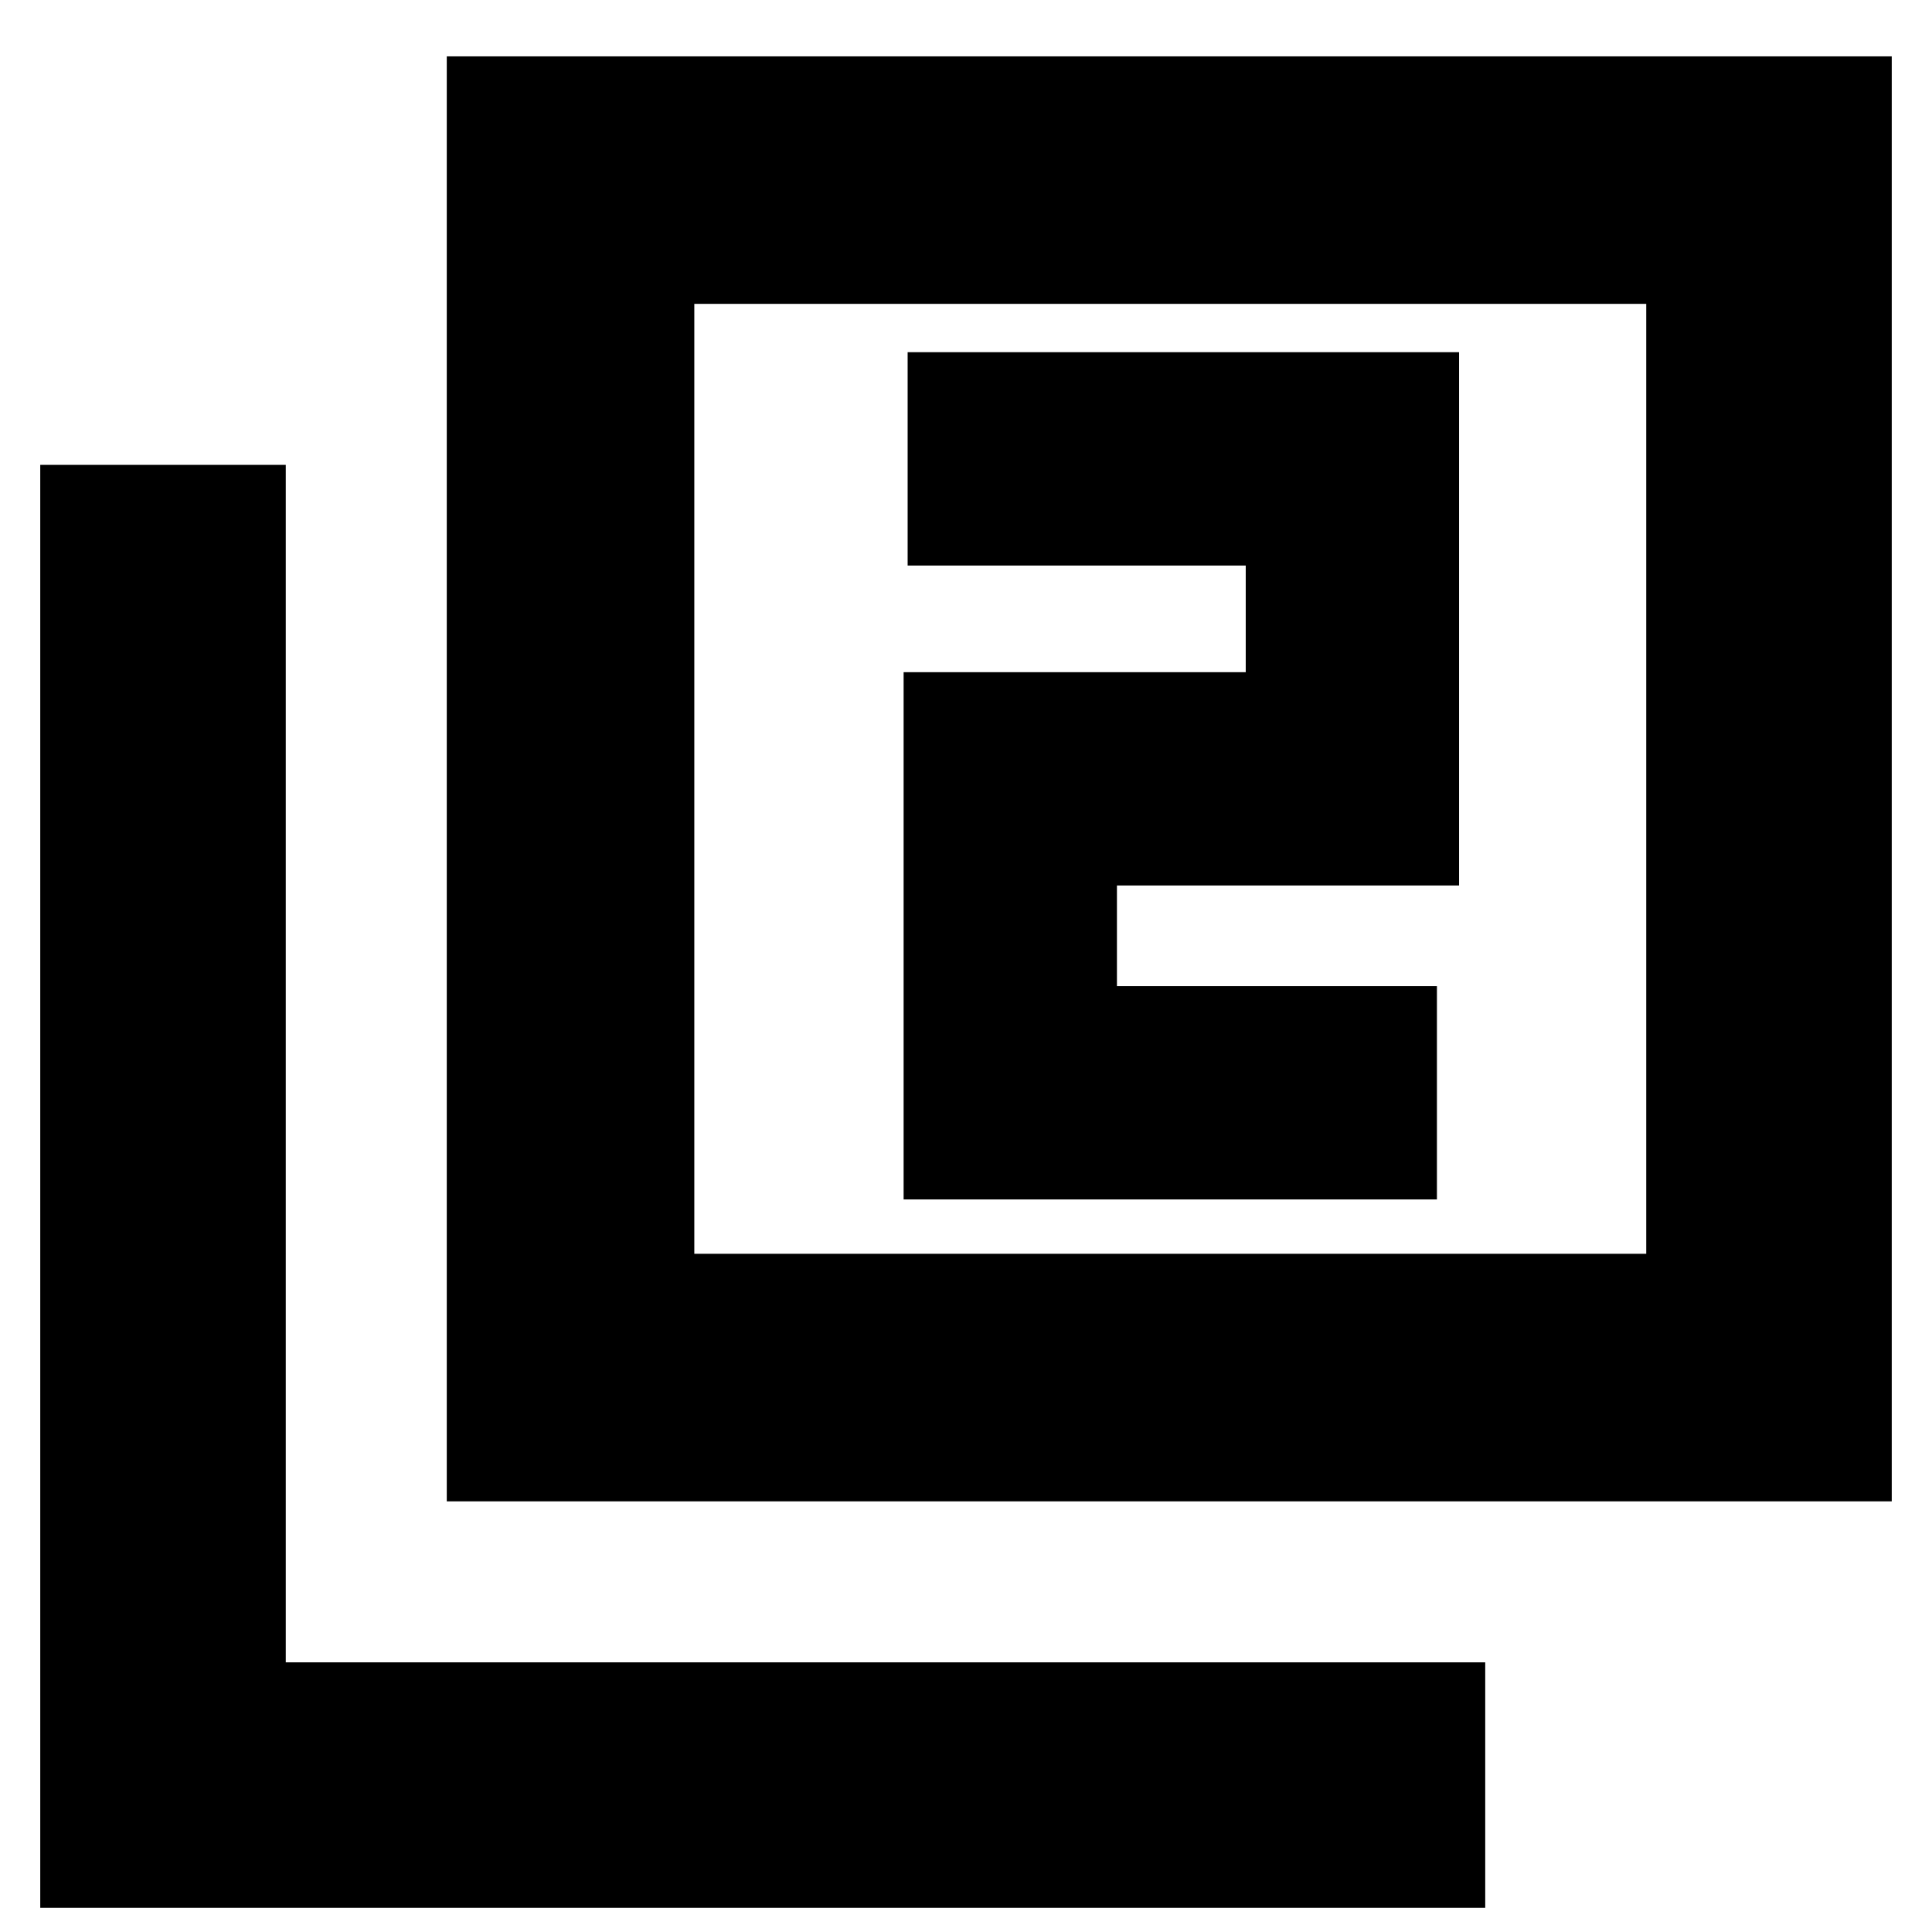 <svg xmlns="http://www.w3.org/2000/svg" height="24" width="24"><path d="M11.225 14.9h6.625v-2.65h-3.975V11h4.25V4.375h-6.85v2.65h4.2V8.35h-4.25ZM5.55 18.65V.7H23.5v17.95Zm3.075-3.075H20.45v-11.8H8.625ZM.5 23.7V5.775h3.05V20.65h14.9v3.05Zm8.125-8.125v-11.8 11.8Z"/></svg>